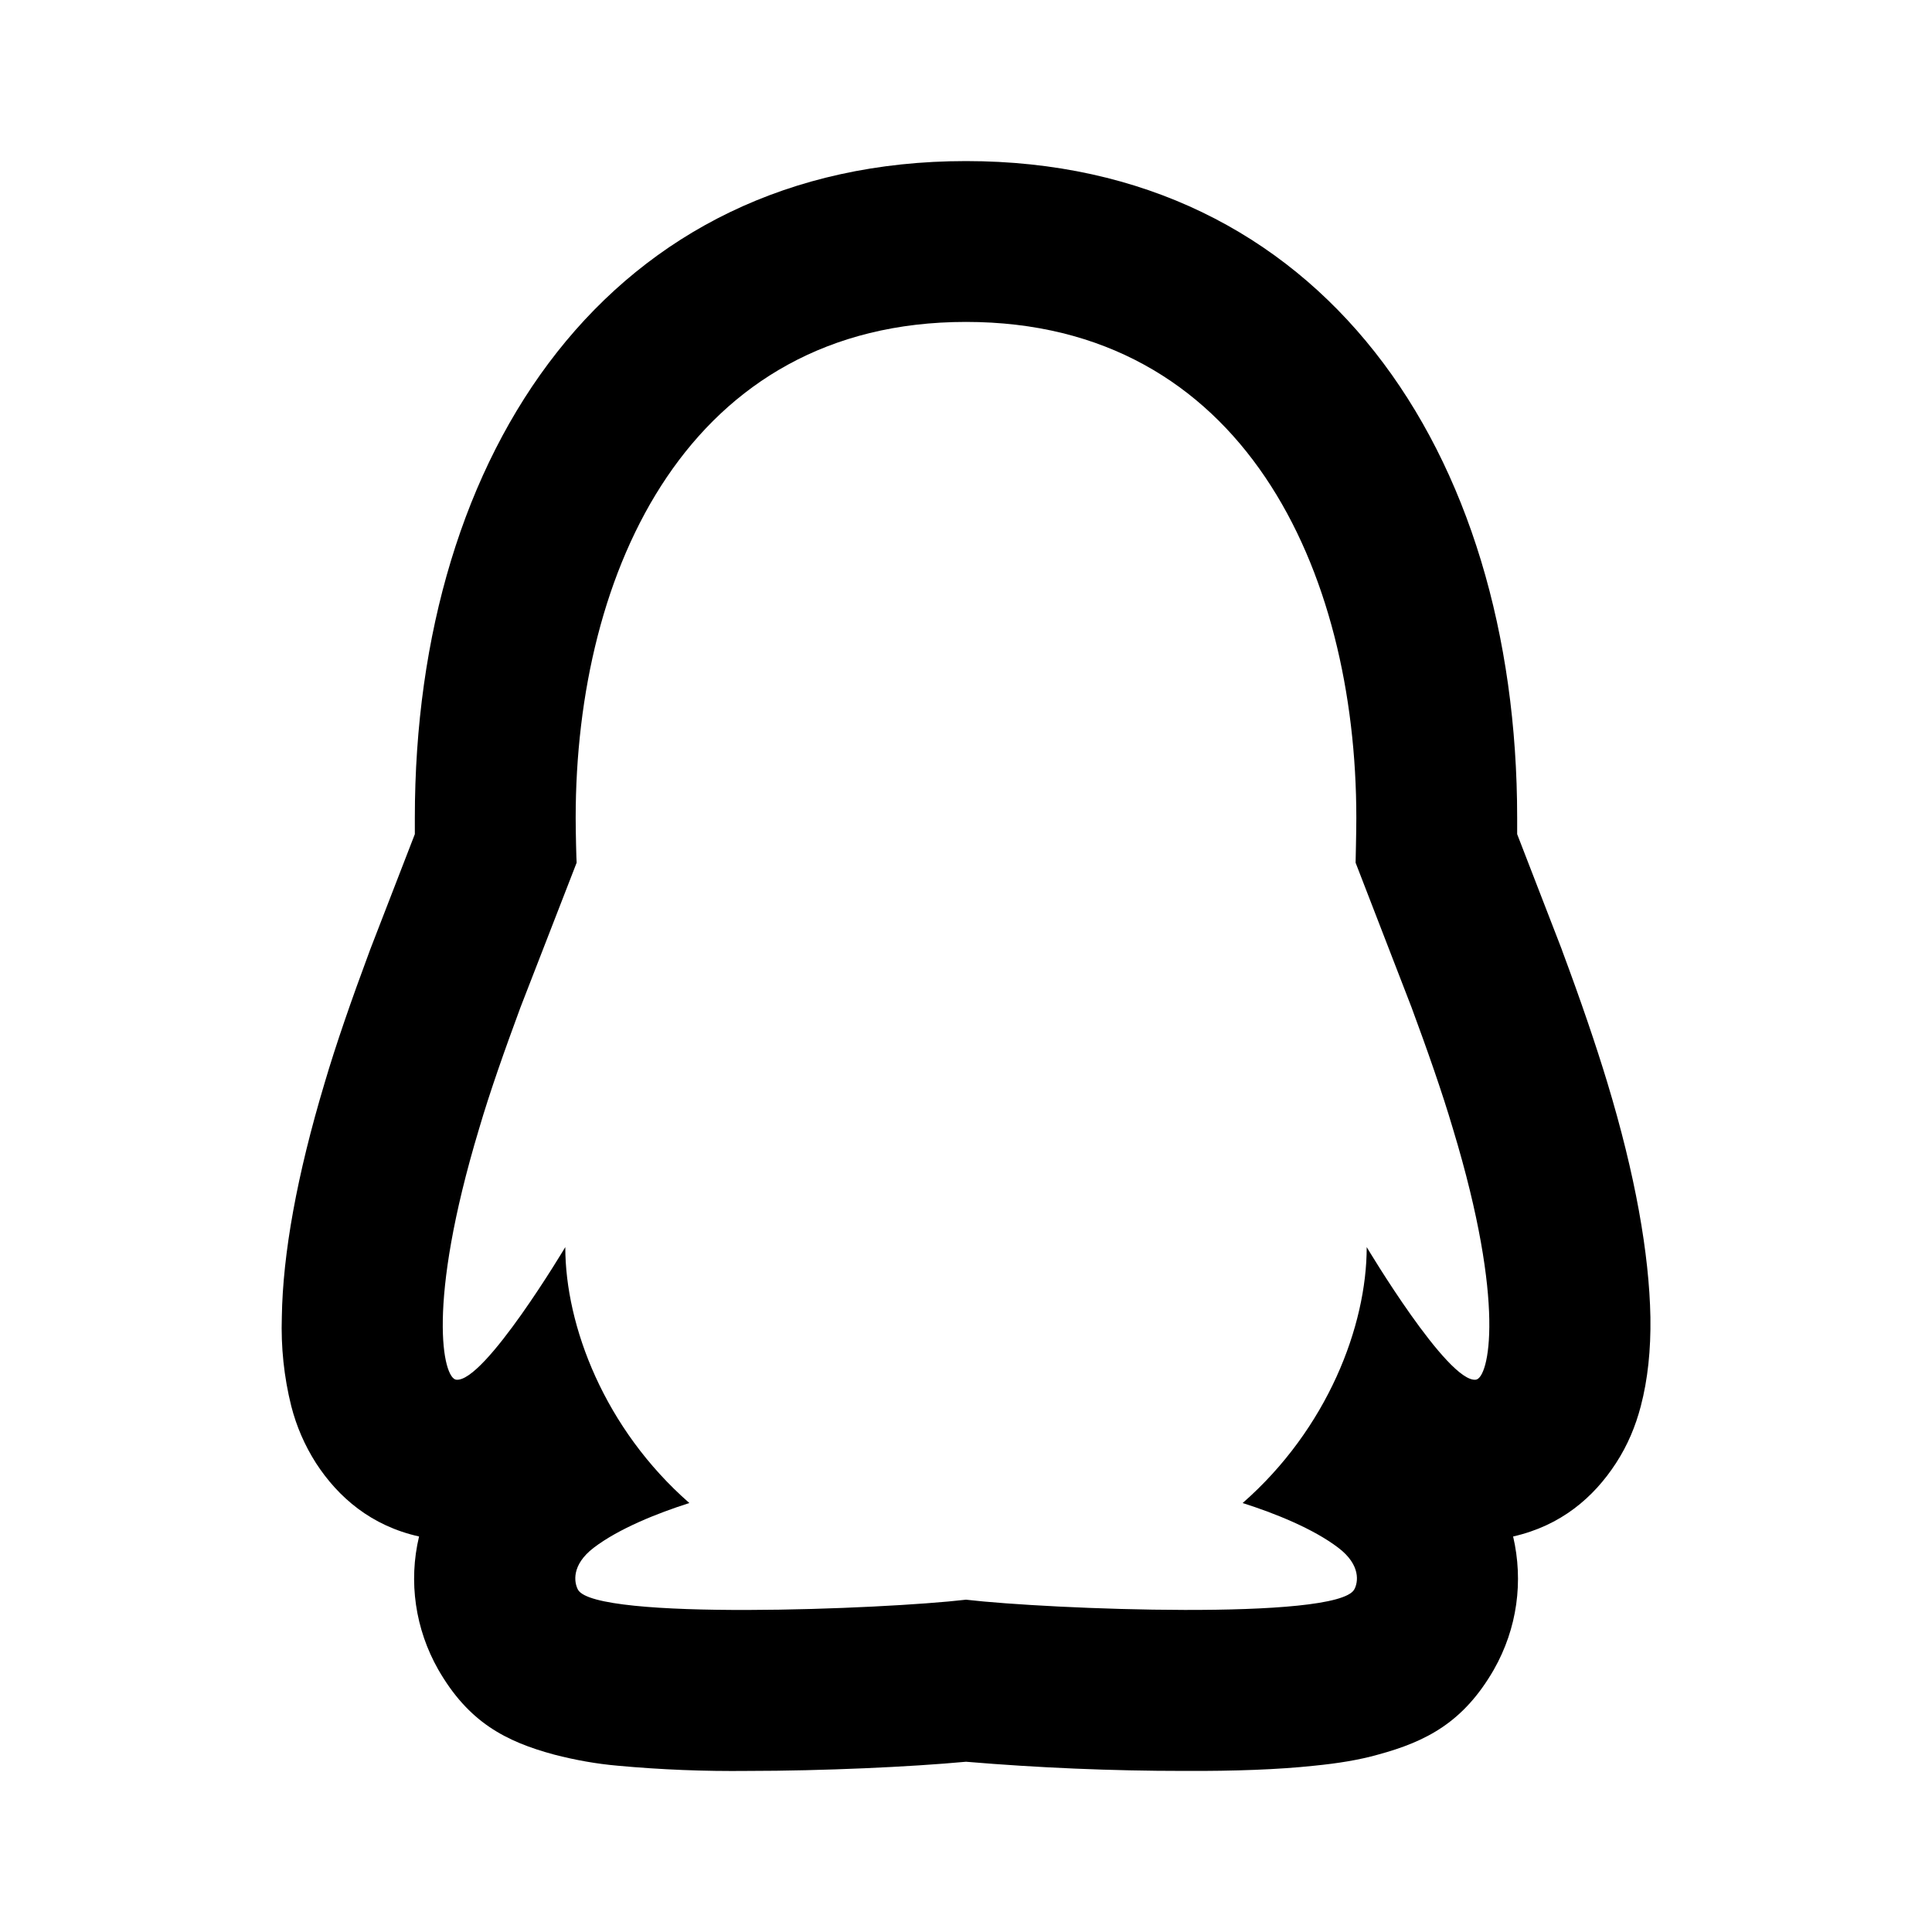 <?xml version="1.0" encoding="UTF-8"?>
<svg xmlns="http://www.w3.org/2000/svg" xmlns:xlink="http://www.w3.org/1999/xlink" width="32" height="32" viewBox="0 0 32 32" version="1.1">
<g id="surface1">
<path style=" stroke:none;fill-rule:nonzero;fill:rgb(0%,0%,0%);fill-opacity:1;" d="M 23.379 16.684 L 22.453 14.289 C 22.453 14.262 22.465 13.789 22.465 13.547 C 22.465 9.449 20.594 5.332 16 5.332 C 11.406 5.332 9.535 9.449 9.535 13.547 C 9.535 13.789 9.547 14.262 9.551 14.289 L 8.621 16.684 C 8.367 17.371 8.113 18.086 7.934 18.699 C 7.055 21.617 7.34 22.824 7.555 22.852 C 8.02 22.91 9.363 20.656 9.363 20.656 C 9.363 21.961 10.012 23.664 11.418 24.895 C 10.891 25.062 10.246 25.32 9.832 25.637 C 9.461 25.922 9.508 26.211 9.574 26.332 C 9.867 26.844 14.629 26.656 16 26.496 C 17.375 26.656 22.133 26.844 22.43 26.328 C 22.496 26.211 22.543 25.922 22.168 25.637 C 21.754 25.32 21.109 25.062 20.582 24.895 C 21.988 23.664 22.637 21.961 22.637 20.656 C 22.637 20.656 23.98 22.91 24.445 22.852 C 24.66 22.824 24.949 21.613 24.066 18.699 C 23.883 18.078 23.633 17.371 23.379 16.684 Z M 24.742 27.656 C 24.242 28.523 23.629 28.844 22.824 29.062 C 22.504 29.152 22.16 29.207 21.766 29.246 C 21.18 29.309 20.449 29.336 19.613 29.332 C 18.41 29.332 17.203 29.281 16 29.18 C 15.078 29.266 13.621 29.332 12.387 29.332 C 11.668 29.34 10.953 29.312 10.234 29.246 C 9.879 29.215 9.527 29.152 9.18 29.062 C 8.371 28.844 7.758 28.523 7.258 27.652 C 6.879 26.984 6.762 26.199 6.941 25.449 C 6.152 25.273 5.605 24.805 5.234 24.234 C 5.047 23.941 4.91 23.625 4.824 23.289 C 4.703 22.805 4.652 22.309 4.668 21.812 C 4.684 20.766 4.918 19.465 5.379 17.93 C 5.562 17.309 5.812 16.586 6.133 15.723 L 6.871 13.816 C 6.871 13.727 6.871 13.637 6.871 13.547 C 6.871 7.473 10.117 2.668 16 2.668 C 21.883 2.668 25.129 7.473 25.129 13.547 L 25.129 13.816 L 25.867 15.723 L 25.879 15.758 C 26.18 16.566 26.43 17.297 26.621 17.926 C 27.086 19.461 27.316 20.766 27.336 21.816 C 27.344 22.355 27.293 22.848 27.176 23.293 C 27.09 23.621 26.961 23.934 26.766 24.234 C 26.395 24.805 25.852 25.27 25.062 25.449 C 25.234 26.188 25.133 26.969 24.742 27.656 Z M 24.742 27.656 "/>
</g>
</svg>
